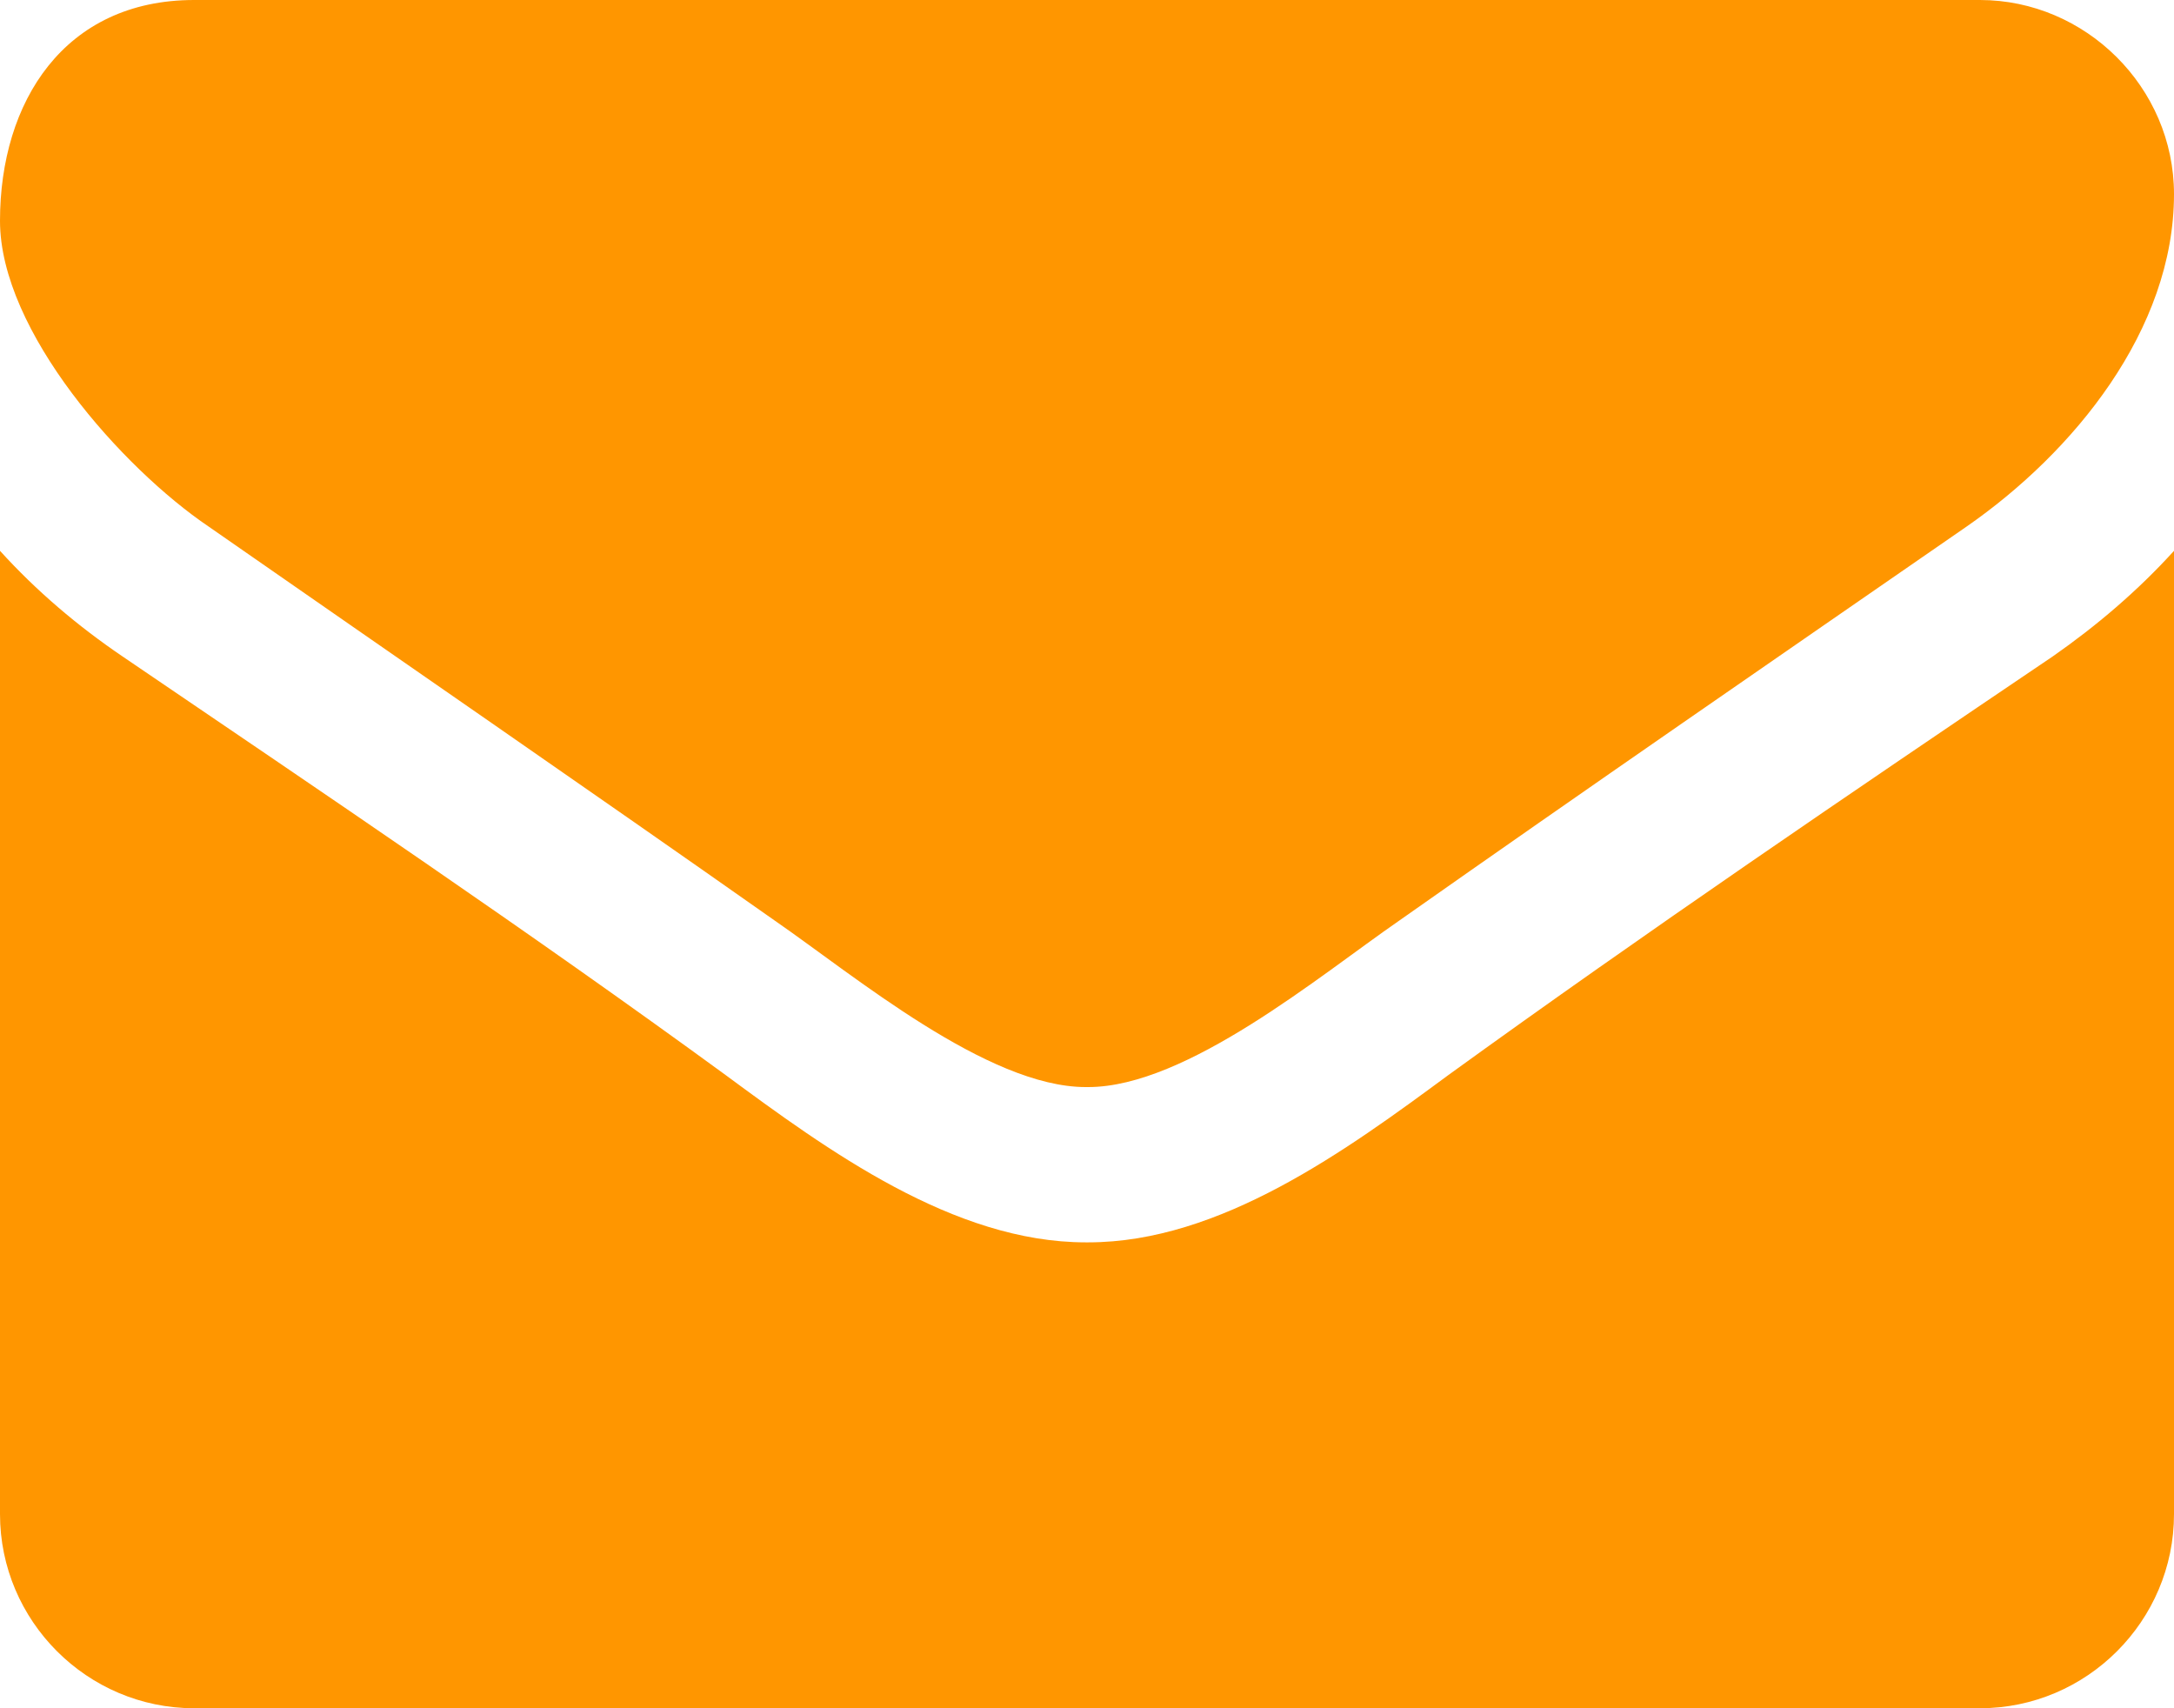 <svg width="14" height="11" viewBox="0 0 14 11" fill="none" xmlns="http://www.w3.org/2000/svg">
<path d="M14 3.547C13.766 3.805 13.5 4.031 13.219 4.227C11.914 5.109 10.602 6 9.328 6.922C8.672 7.406 7.859 8 7.008 8H7H6.992C6.141 8 5.328 7.406 4.672 6.922C3.398 5.992 2.086 5.109 0.789 4.227C0.5 4.031 0.234 3.805 0 3.547V9.75C0 10.438 0.562 11 1.25 11H12.75C13.438 11 14 10.438 14 9.75V3.547ZM14 1.25C14 0.562 13.43 -2.38419e-07 12.75 -2.38419e-07H1.25C0.414 -2.38419e-07 0 0.656 0 1.422C0 2.133 0.789 3.016 1.344 3.391C2.555 4.234 3.781 5.078 4.992 5.93C5.5 6.281 6.359 7 6.992 7H7H7.008C7.641 7 8.5 6.281 9.008 5.93C10.219 5.078 11.445 4.234 12.664 3.391C13.352 2.914 14 2.125 14 1.25Z" fill="#FF9600"/>
</svg>
